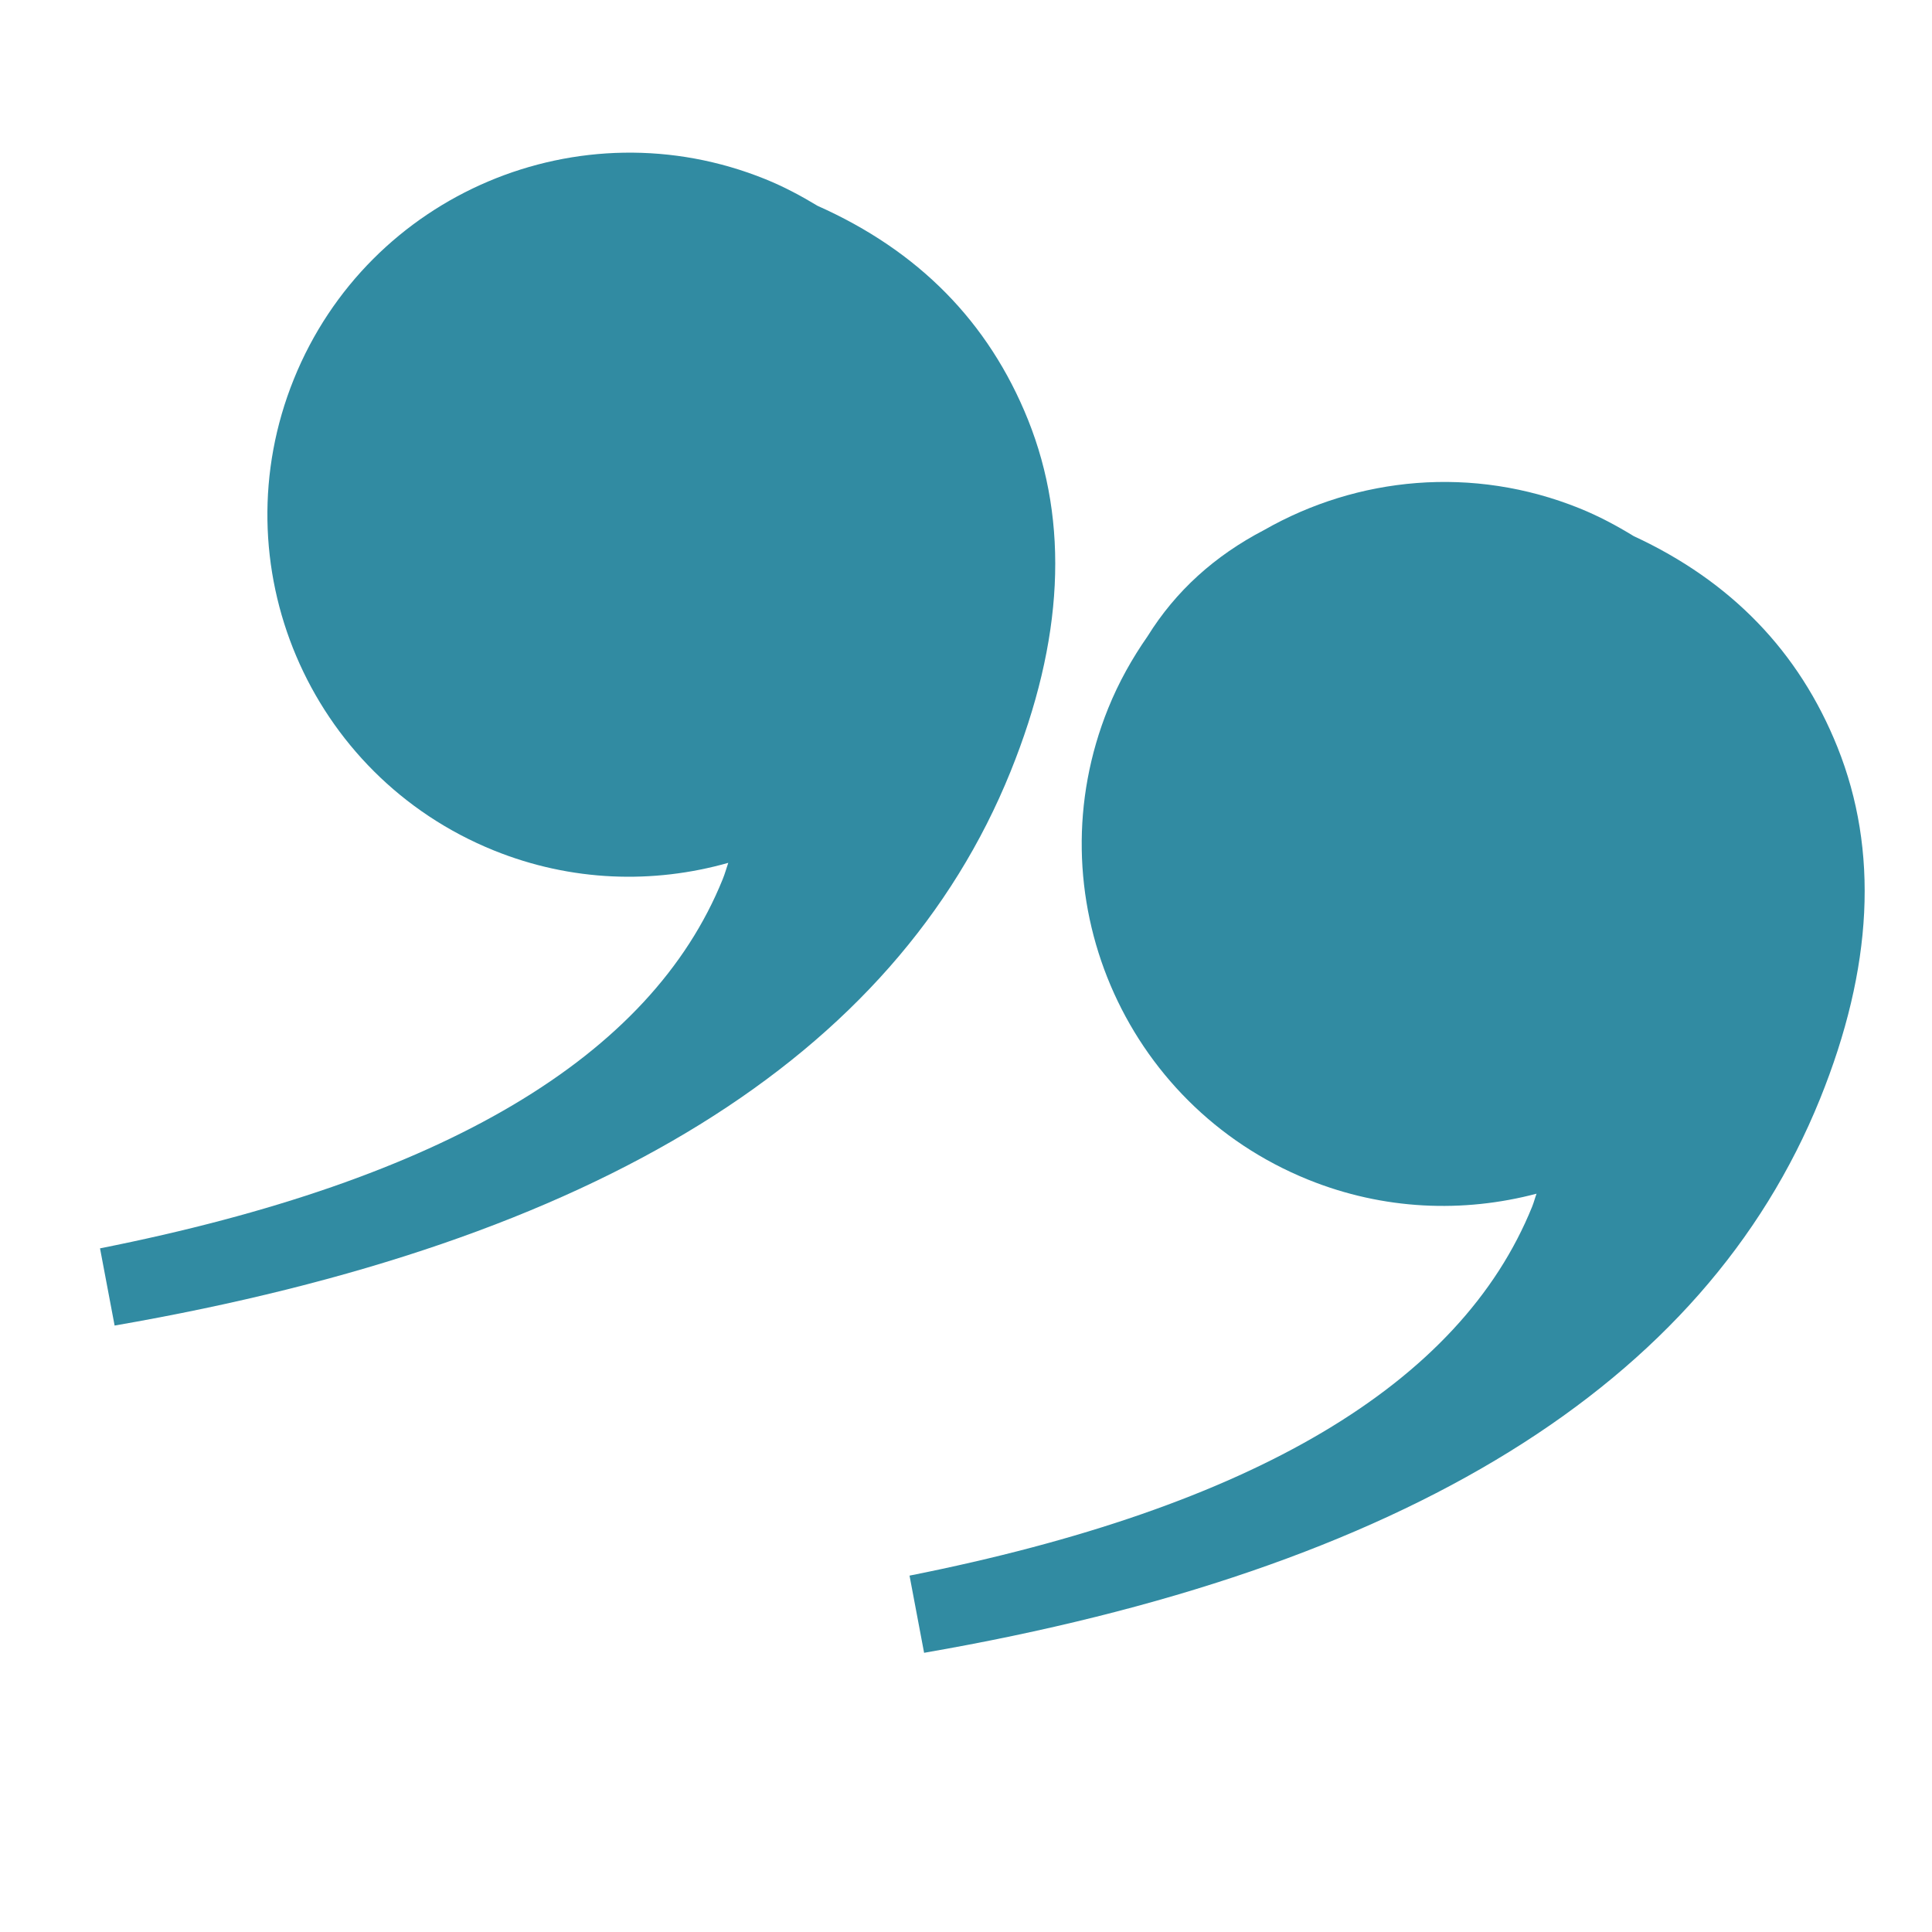 <svg xmlns="http://www.w3.org/2000/svg" xmlns:xlink="http://www.w3.org/1999/xlink" width="500" zoomAndPan="magnify" viewBox="0 0 375 375" height="500" preserveAspectRatio="xMidYMid meet" version="1.0"><defs><clipPath id="f7e975909a"><path d="M 176 93 L 362 93 L 362 321 L 176 321 Z M 176 93 " clip-rule="nonzero"/></clipPath><clipPath id="2eaeadc951"><path d="M 83.625 7.824 L 386.785 130.387 L 291.207 366.797 L -11.953 244.234 Z M 83.625 7.824 " clip-rule="nonzero"/></clipPath><clipPath id="beabcf2f56"><path d="M 83.625 7.824 L 386.785 130.387 L 291.207 366.797 L -11.953 244.234 Z M 83.625 7.824 " clip-rule="nonzero"/></clipPath><clipPath id="f172ae5e32"><path d="M 83.625 7.824 L 386.785 130.387 L 291.207 366.797 L -11.953 244.234 Z M 83.625 7.824 " clip-rule="nonzero"/></clipPath><clipPath id="030e6a13c9"><path d="M 19 29 L 205 29 L 205 258 L 19 258 Z M 19 29 " clip-rule="nonzero"/></clipPath><clipPath id="bc0fdfa7c7"><path d="M 83.625 7.824 L 386.785 130.387 L 291.207 366.797 L -11.953 244.234 Z M 83.625 7.824 " clip-rule="nonzero"/></clipPath><clipPath id="ce392ecda7"><path d="M 83.625 7.824 L 386.785 130.387 L 291.207 366.797 L -11.953 244.234 Z M 83.625 7.824 " clip-rule="nonzero"/></clipPath><clipPath id="10343432d9"><path d="M 83.625 7.824 L 386.785 130.387 L 291.207 366.797 L -11.953 244.234 Z M 83.625 7.824 " clip-rule="nonzero"/></clipPath></defs><rect x="-37.5" width="450" fill="#ffffff" y="-37.5" height="450" fill-opacity="1"/><rect x="-37.5" width="450" fill="#ffffff" y="-37.5" height="450" fill-opacity="1"/><rect x="-37.5" width="450" fill="#ffffff" y="-37.5" height="450" fill-opacity="1"/><g clip-path="url(#f7e975909a)"><g clip-path="url(#2eaeadc951)"><g clip-path="url(#beabcf2f56)"><g clip-path="url(#f172ae5e32)"><path fill="#318ba2" d="M 356.648 145.02 C 349.176 126.414 335.953 112.793 317.105 104.062 C 313.793 102.031 310.324 100.176 306.605 98.672 C 285.824 90.273 263.43 92.559 245.375 102.871 C 235.762 107.875 228.188 114.73 222.73 123.52 C 219.746 127.797 217.141 132.434 215.102 137.477 C 200.551 173.465 217.938 214.426 253.926 228.977 C 268.594 234.906 284.047 235.445 298.242 231.695 C 297.934 232.52 297.746 233.324 297.402 234.18 C 283.438 268.719 243.152 292.586 176.539 305.828 L 179.367 320.809 C 272.871 304.613 330.836 268.777 353.27 213.285 C 363.566 187.824 364.676 165.066 356.648 145.02 Z M 356.648 145.02 " fill-opacity="1" fill-rule="nonzero"/></g></g></g></g><g clip-path="url(#030e6a13c9)"><g clip-path="url(#bc0fdfa7c7)"><g clip-path="url(#ce392ecda7)"><g clip-path="url(#10343432d9)"><path fill="#318ba2" d="M 158.699 39.957 C 155.492 38.02 152.141 36.223 148.547 34.77 C 112.559 20.223 71.586 37.598 57.039 73.578 C 42.496 109.551 59.879 150.523 95.867 165.074 C 110.918 171.16 126.832 171.594 141.355 167.477 C 140.992 168.531 140.723 169.555 140.277 170.652 C 126.312 205.195 86.035 229.066 19.414 242.305 L 22.246 257.289 C 115.742 241.09 173.715 205.254 196.148 149.762 C 206.445 124.289 207.574 101.523 199.543 81.488 C 191.898 62.465 178.238 48.656 158.699 39.957 Z M 158.699 39.957 " fill-opacity="1" fill-rule="nonzero"/></g></g></g></g></svg>